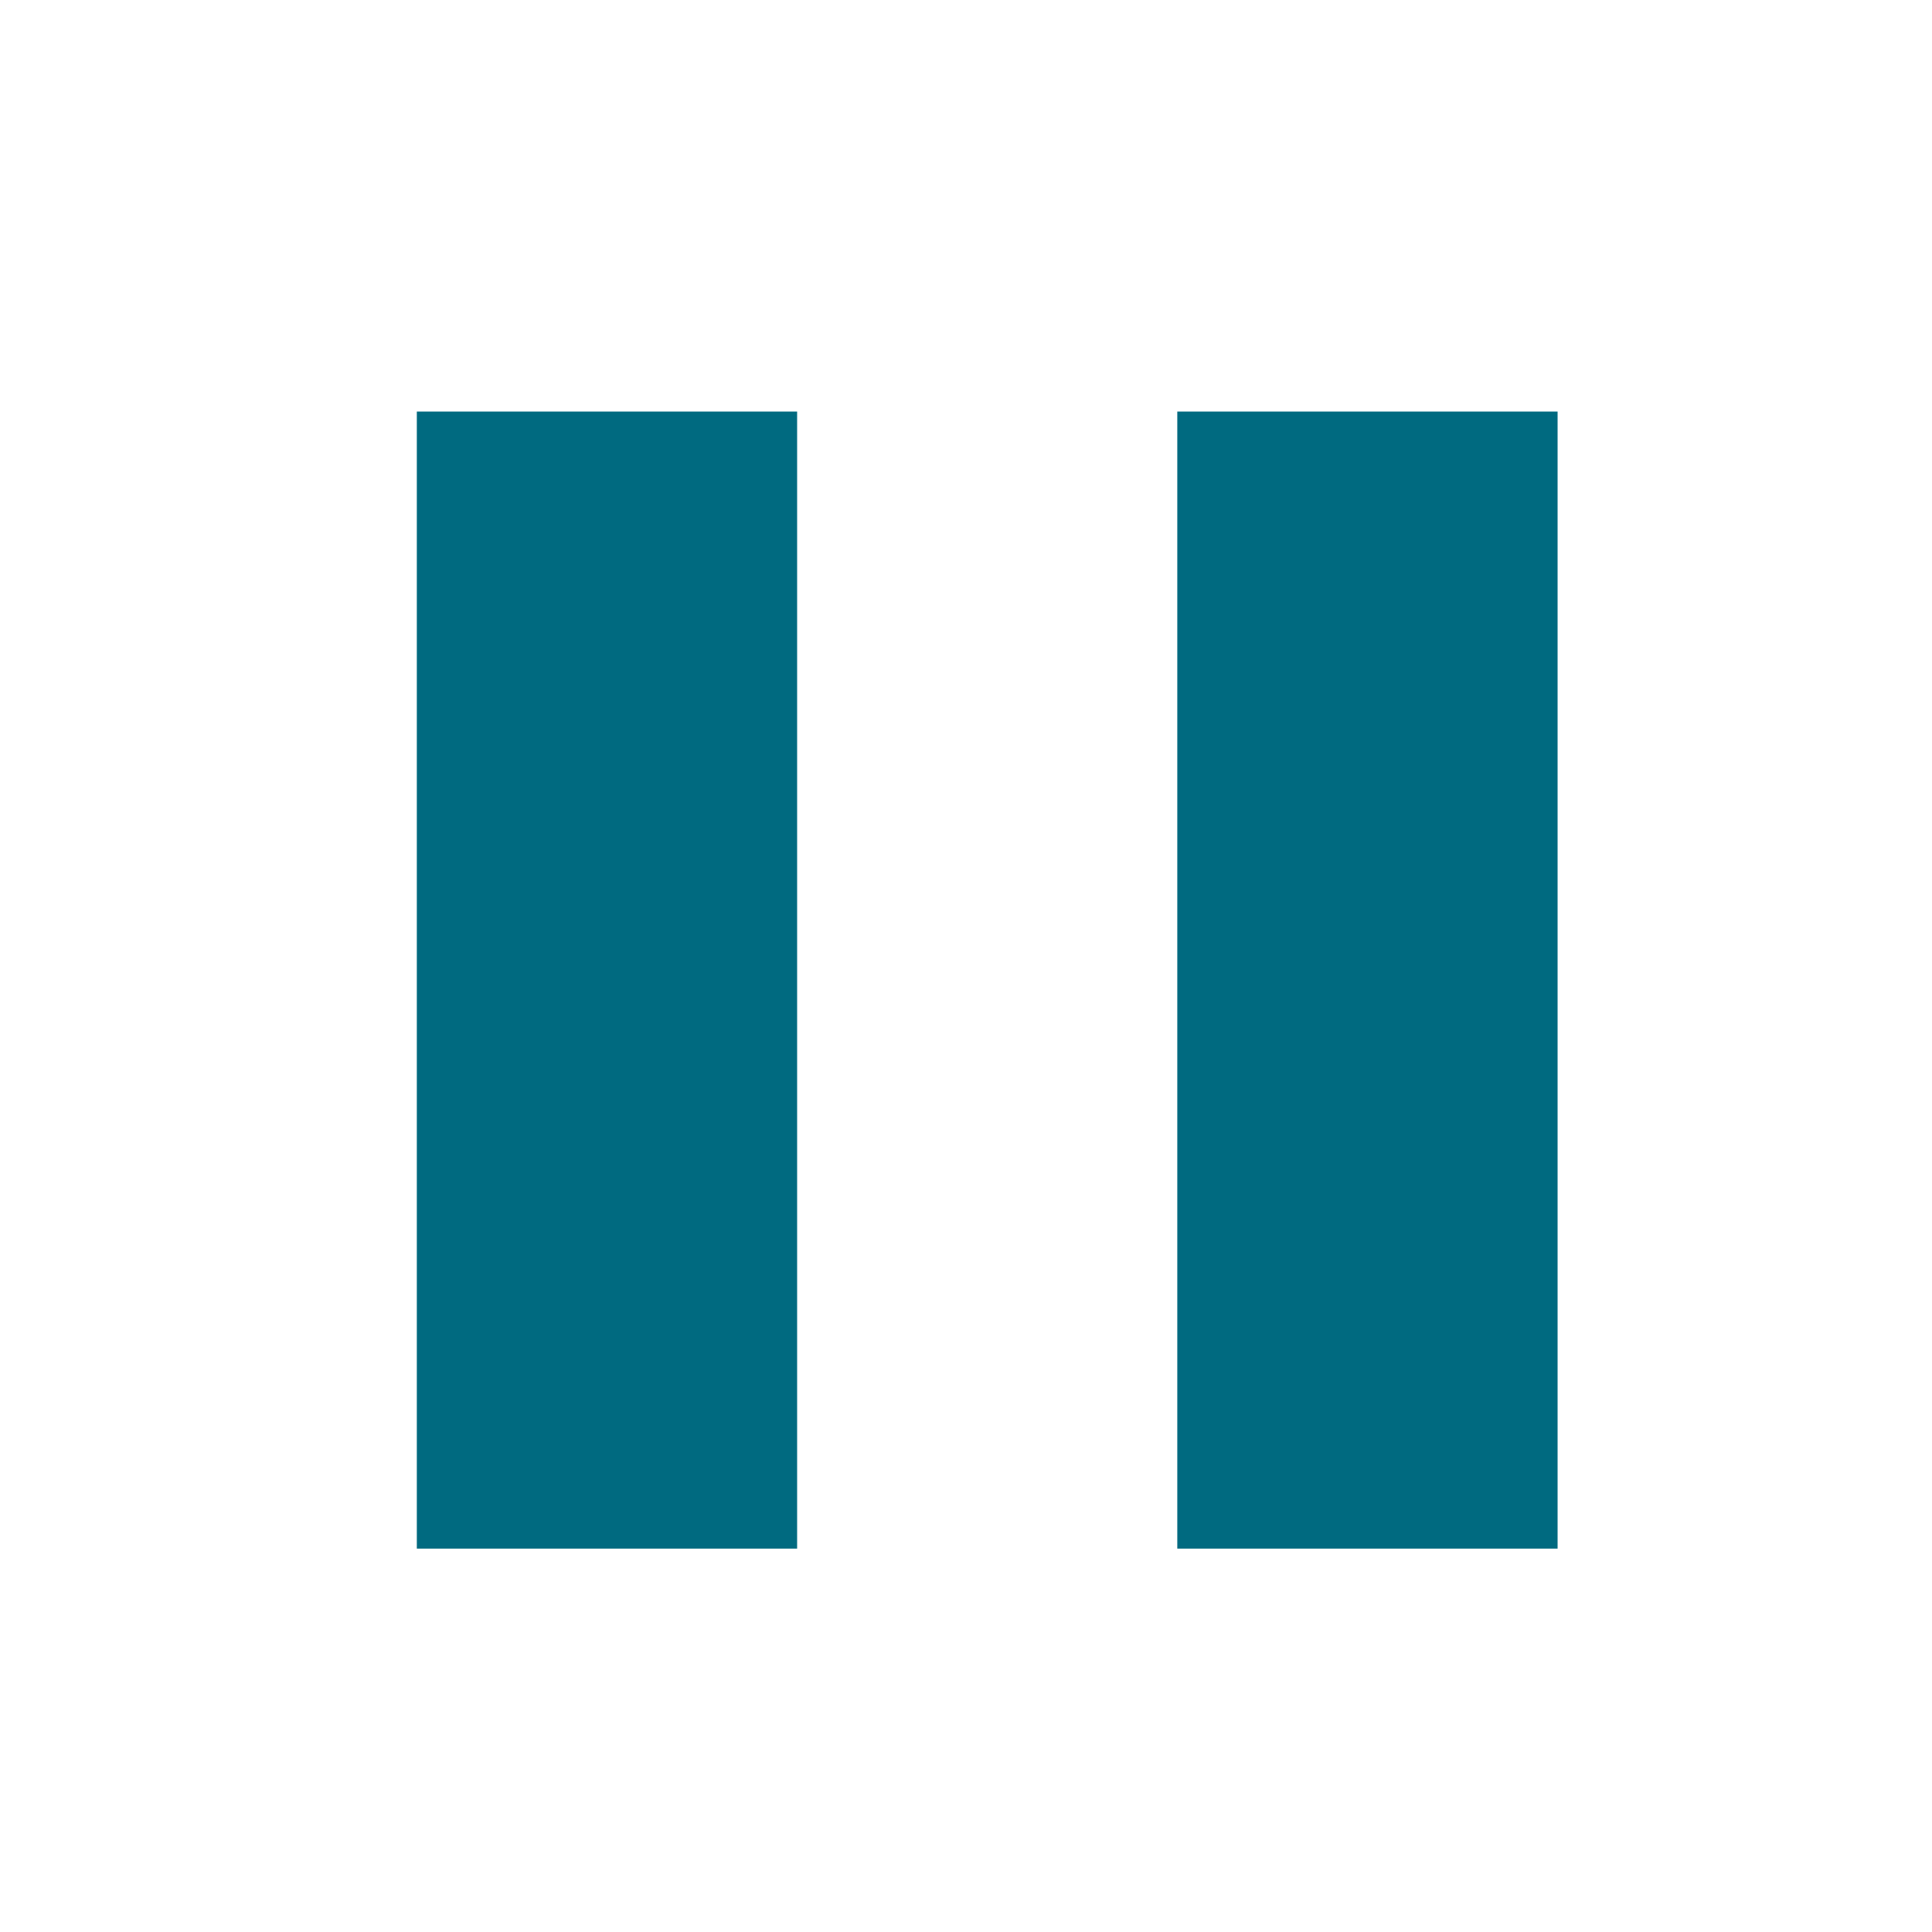 <?xml version="1.0" encoding="UTF-8" standalone="no"?>
<svg
   xmlns:dc="http://purl.org/dc/elements/1.1/"
   xmlns:cc="http://creativecommons.org/ns#"
   xmlns:rdf="http://www.w3.org/1999/02/22-rdf-syntax-ns#"
   xmlns:svg="http://www.w3.org/2000/svg"
   xmlns="http://www.w3.org/2000/svg"
   xmlns:sodipodi="http://sodipodi.sourceforge.net/DTD/sodipodi-0.dtd"
   xmlns:inkscape="http://www.inkscape.org/namespaces/inkscape"
   id="svg7229"
   viewBox="0 0 22 22"
   version="1.1"
   sodipodi:docname="media.svg"
   inkscape:version="0.92.4 (5da689c313, 2019-01-14)">
  <defs
     id="defs52" />
  <sodipodi:namedview
     pagecolor="#ffffff"
     bordercolor="#666666"
     borderopacity="1"
     objecttolerance="10"
     gridtolerance="10"
     guidetolerance="10"
     inkscape:pageopacity="0"
     inkscape:pageshadow="2"
     inkscape:window-width="1920"
     inkscape:window-height="1028"
     id="namedview50"
     showgrid="false"
     inkscape:zoom="5.3636364"
     inkscape:cx="97.194917"
     inkscape:cy="-4.2514865"
     inkscape:window-x="0"
     inkscape:window-y="0"
     inkscape:window-maximized="1"
     inkscape:current-layer="svg7229">
    <inkscape:grid
       type="xygrid"
       id="grid864" />
  </sodipodi:namedview>
  <style
     type="text/css"
     id="current-color-scheme">
        .ColorScheme-Text {
            color:#232629;
        }
        .ColorScheme-NegativeText {
            color:#da4453;
        }
    </style>
  <g
     id="media-playback-pause"
     transform="matrix(1.5 0 0 1.5 -5.5 -1551.019)">
    <path
       id="rect3003-0"
       d="m3.667 1034.029h14.667v14.667h-14.667z"
       fill="none" />
    <path
       id="rect3287-9"
       d="m 12.604,1037.137 h 2.887 v 8.632 h -2.887 z m -5.773,0 h 2.887 v 8.632 H 6.831 Z"
       class="ColorScheme-Text"
       inkscape:connector-curvature="0"
       style="color:#232629;fill:#006a80;stroke-width:0.812;fill-opacity:1" />
  </g>
  <g
     id="media-playback-start"
     transform="matrix(1.5 0 0 1.5 18.5 -1551.019)">
    <path
       id="rect3003-1"
       d="m3.667 1034.029h14.667v14.667h-14.667z"
       fill="none" />
    <path
       id="path3357-8"
       d="m 7.256,1045.697 7.57,-4.329 -7.57,-4.329 z"
       class="ColorScheme-Text"
       inkscape:connector-curvature="0"
       style="color:#232629;fill:#006a80;stroke-width:0.812;fill-opacity:1" />
  </g>
  <g
     id="media-playback-stop"
     transform="matrix(1.5 0 0 1.5 42.499 -1551.019)">
    <path
       id="rect3003-3"
       d="m3.667 1034.029h14.667v14.667h-14.667z"
       fill="none" />
    <path
       id="rect3274-5"
       d="m 6.88,1037.287 h 8.664 v 8.659 H 6.88 Z"
       class="ColorScheme-Text"
       inkscape:connector-curvature="0"
       style="color:#232629;fill:#006a80;stroke-width:0.812;fill-opacity:1" />
  </g>
  <g
     id="media-record"
     transform="matrix(1.5 0 0 1.5 66.499 -1551.019)">
    <path
       id="rect3003-03"
       d="m3.668 1034.029h14.667v14.667h-14.667z"
       fill="none" />
    <rect
       id="rect3274-0"
       x="5.669"
       y="1036.03"
       width="10.661"
       height="10.665"
       ry="5.332"
       class="ColorScheme-NegativeText"
       fill="currentColor" />
  </g>
  <g
     id="media-seek-backward"
     transform="matrix(1.5 0 0 1.5 90.498 -1551.019)">
    <path
       id="rect3003-07"
       d="m3.668 1034.029h14.667v14.667h-14.667z"
       fill="none" />
    <g
       id="g893"
       transform="matrix(.667 0 0 .667 3.668 1034.029)"
       class="ColorScheme-Text"
       fill="currentColor">
      <path
         id="path889"
         d="m11 4v14l-10-7z"
         style="fill-opacity:1;fill:#006a80" />
      <path
         id="path891"
         d="m21 4v14l-10-7z"
         style="fill:#006a80;fill-opacity:1" />
    </g>
  </g>
  <g
     id="media-seek-forward"
     transform="matrix(1.5 0 0 1.5 114.552 -1551.019)">
    <path
       id="rect3003-2"
       d="m3.632 1034.029h14.667v14.667h-14.667z"
       fill="none" />
    <g
       id="g911"
       transform="matrix(.667 0 0 .667 3.632 1034.029)"
       class="ColorScheme-Text"
       fill="currentColor">
      <path
         id="path907"
         d="m11 4v14l10-7z"
         style="fill-opacity:1;fill:#006a80" />
      <path
         id="path909"
         d="m1 4v14l10-7z"
         style="fill-opacity:1;fill:#006a80" />
    </g>
  </g>
  <g
     id="media-skip-backward"
     transform="matrix(1.5 0 0 1.5 138.497 -1551.019)">
    <path
       id="rect3003-9"
       d="m3.669 1034.029h14.667v14.667h-14.667z"
       fill="none" />
    <g
       id="g931"
       transform="matrix(.667 0 0 .667 3.669 1034.029)"
       class="ColorScheme-Text"
       fill="currentColor">
      <path
         id="path925"
         d="m12 4v14l-10-7z"
         style="fill-opacity:1;fill:#006a80" />
      <path
         id="path927"
         d="m2 11v7h-2v-14h2z"
         style="fill-opacity:1;fill:#006a80" />
      <path
         id="path929"
         d="m22 4v14l-10-7z"
         style="fill-opacity:1;fill:#006a80" />
    </g>
  </g>
  <g
     id="media-skip-forward"
     transform="matrix(1.5 0 0 1.5 162.497 -1551.019)">
    <path
       id="rect3003-7"
       d="m3.669 1034.029h14.667v14.667h-14.667z"
       fill="none" />
    <g
       id="g952"
       transform="matrix(.667 0 0 .667 3.669 1034.029)"
       class="ColorScheme-Text"
       fill="currentColor">
      <path
         id="path946"
         d="m10 4v14l10-7z"
         style="fill-opacity:1;fill:#006a80" />
      <path
         id="path948"
         d="m20 11v7h2v-14h-2z"
         style="fill-opacity:1;fill:#006a80" />
      <path
         id="path950"
         d="m0 4v14l10-7z"
         style="fill-opacity:1;fill:#006a80" />
    </g>
  </g>
  <g
     id="media-eject"
     transform="matrix(1.25 0 0 1.25 189.75 -1290.676)">
    <path
       id="rect3003"
       d="m1.8 1032.562h17.6v17.6h-17.6z"
       fill="none" />
    <path
       id="path6"
       d="m10.6 1034.959-7.196 8.537h14.392zm-7.196 10.566v2.241h14.392v-2.241z"
       class="ColorScheme-Text"
       fill="currentColor"
       style="fill-opacity:1;fill:#006a80" />
  </g>
  <g
     id="media-playback-paused"
     transform="matrix(1.5 0 0 1.5 -5.5 -1527.019)">
    <path
       id="rect3003-0-3"
       d="m3.667 1034.029h14.667v14.667h-14.667z"
       fill="none" />
    <path
       id="rect3287-9-5"
       d="m11.667 1039.362h1.333v4h-1.333zm-2.667 0h1.333v4h-1.333zm2-3.333c-2.955 0-5.334 2.379-5.334 5.333s2.379 5.333 5.334 5.333c2.955 0 5.334-2.379 5.334-5.333s-2.379-5.333-5.334-5.333zm0 .667c2.585 0 4.667 2.081 4.667 4.667s-2.081 4.667-4.667 4.667c-2.585 0-4.667-2.081-4.667-4.667s2.081-4.667 4.667-4.667z"
       class="ColorScheme-Text"
       fill="currentColor" />
  </g>
  <g
     id="media-playback-playing"
     transform="matrix(1.5 0 0 1.5 18.5 -1527.019)">
    <path
       id="rect3003-1-2"
       d="m3.667 1034.029h14.667v14.667h-14.667z"
       fill="none" />
    <path
       id="path3357-8-9"
       d="m9.667 1043.362 3.334-2-3.334-2zm1.333-7.334c-2.955 0-5.334 2.379-5.334 5.334s2.379 5.334 5.334 5.334c2.955 0 5.334-2.379 5.334-5.334s-2.379-5.334-5.334-5.334zm0 .667c2.586 0 4.667 2.082 4.667 4.667s-2.082 4.667-4.667 4.667c-2.586 0-4.667-2.082-4.667-4.667s2.082-4.667 4.667-4.667z"
       class="ColorScheme-Text"
       fill="currentColor" />
  </g>
  <g
     id="media-playback-stopped"
     transform="matrix(1.5 0 0 1.5 42.499 -1527.019)">
    <path
       id="rect3003-3-2"
       d="m3.667 1034.029h14.667v14.667h-14.667z"
       fill="none" />
    <path
       id="path41"
       d="m9 1039.362h4v4h-4zm2-3.333c-2.955 0-5.334 2.379-5.334 5.333s2.379 5.333 5.334 5.333c2.955 0 5.334-2.379 5.334-5.333s-2.379-5.333-5.334-5.333zm0 .667c2.585 0 4.667 2.081 4.667 4.667s-2.081 4.667-4.667 4.667c-2.585 0-4.667-2.081-4.667-4.667s2.081-4.667 4.667-4.667z"
       class="ColorScheme-Text"
       fill="currentColor" />
  </g>
</svg>
